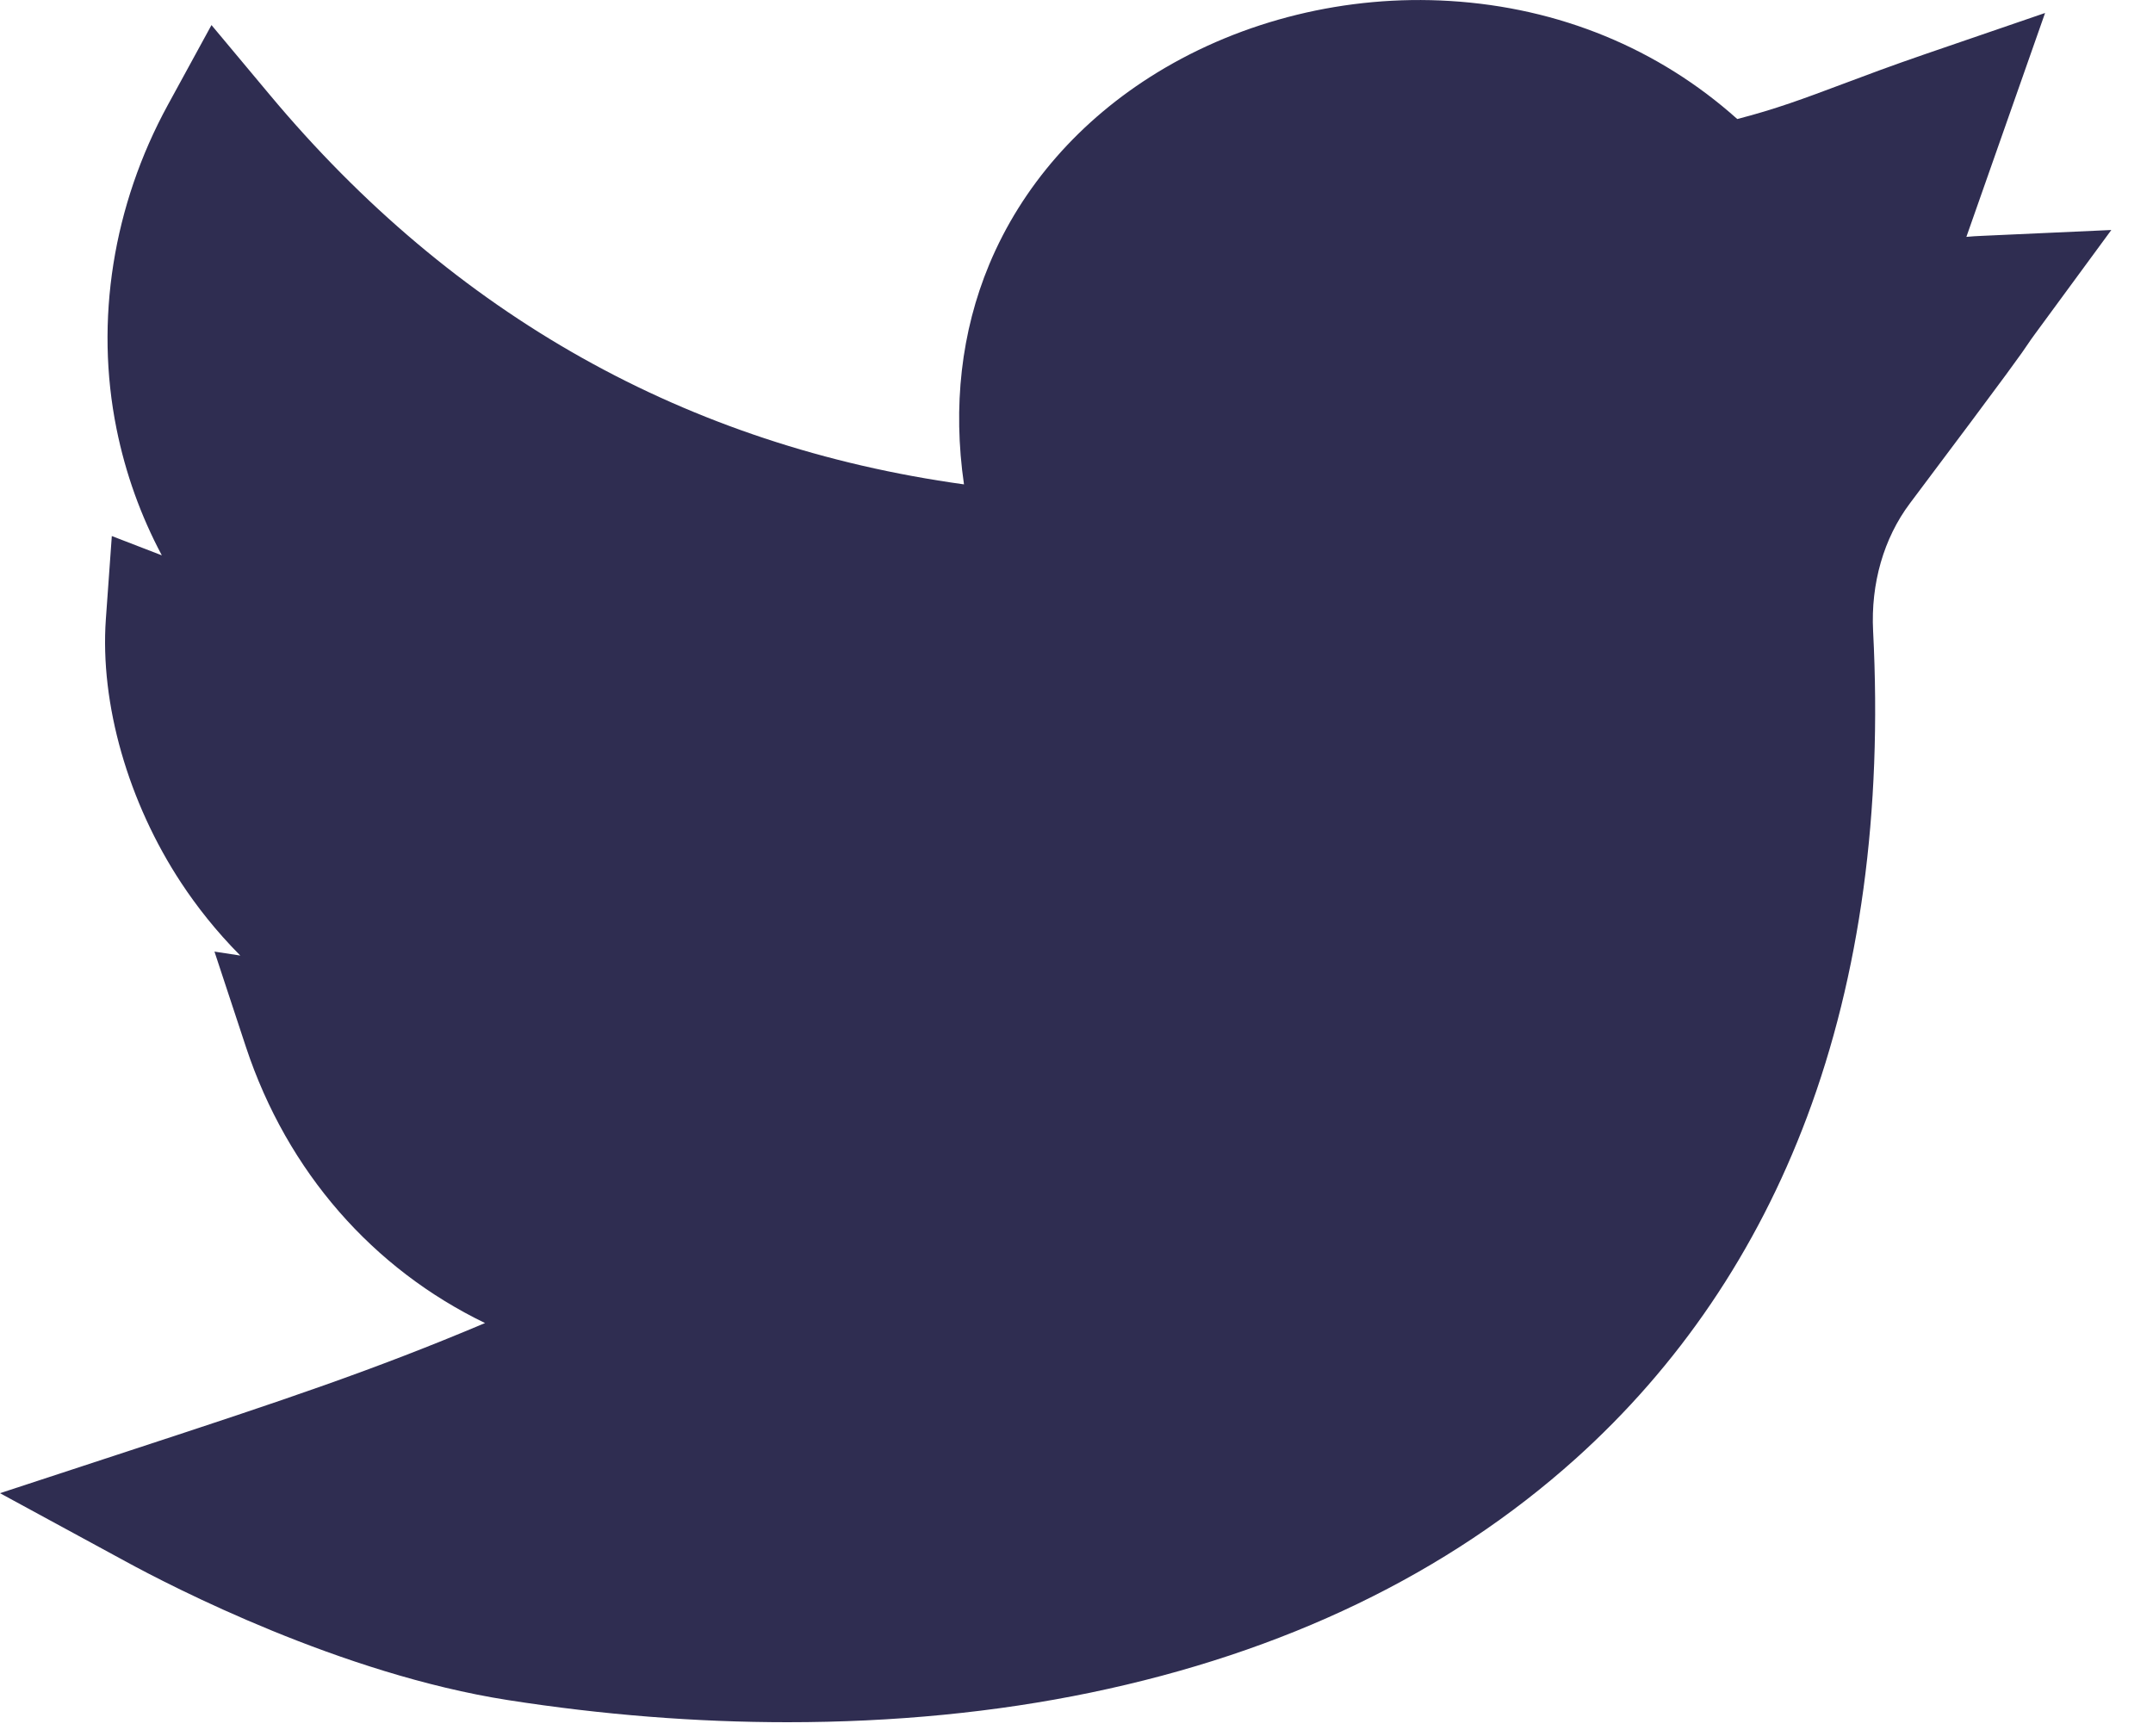 <svg xmlns="http://www.w3.org/2000/svg" width="31" height="25" viewBox="0 0 31 25">
    <path fill="#2F2D51" d="M11.341 24.8c-1.314 0-2.667-.106-4.029-.319-2.397-.375-4.824-1.625-5.51-2L0 21.502l1.95-.64c2.132-.699 3.428-1.132 5.034-1.81-1.608-.777-2.846-2.172-3.443-3.976l-.453-1.373.372.057c-.353-.355-.632-.715-.848-1.042-.767-1.162-1.174-2.583-1.088-3.8l.086-1.199.72.278c-.304-.571-.523-1.181-.652-1.821-.315-1.56-.052-3.218.74-4.667L3.045.361l.839 1.004c2.651 3.175 6.01 5.058 9.996 5.61-.163-1.119-.04-2.199.363-3.166.47-1.127 1.307-2.083 2.418-2.764C17.895.29 19.392-.077 20.876.014c1.574.096 3.003.684 4.138 1.7.555-.143.963-.296 1.515-.503.332-.125.709-.266 1.18-.428l1.737-.596-1.133 3.224c.075-.007.152-.012.232-.015l1.855-.084-1.096 1.493c-.063.086-.079.11-.101.143-.089.133-.199.298-1.703 2.3-.377.502-.565 1.155-.53 1.84.134 2.602-.187 4.956-.952 6.997-.724 1.931-1.847 3.588-3.335 4.924-1.842 1.654-4.19 2.786-6.981 3.365-1.37.284-2.84.426-4.36.426z"/>
</svg>
